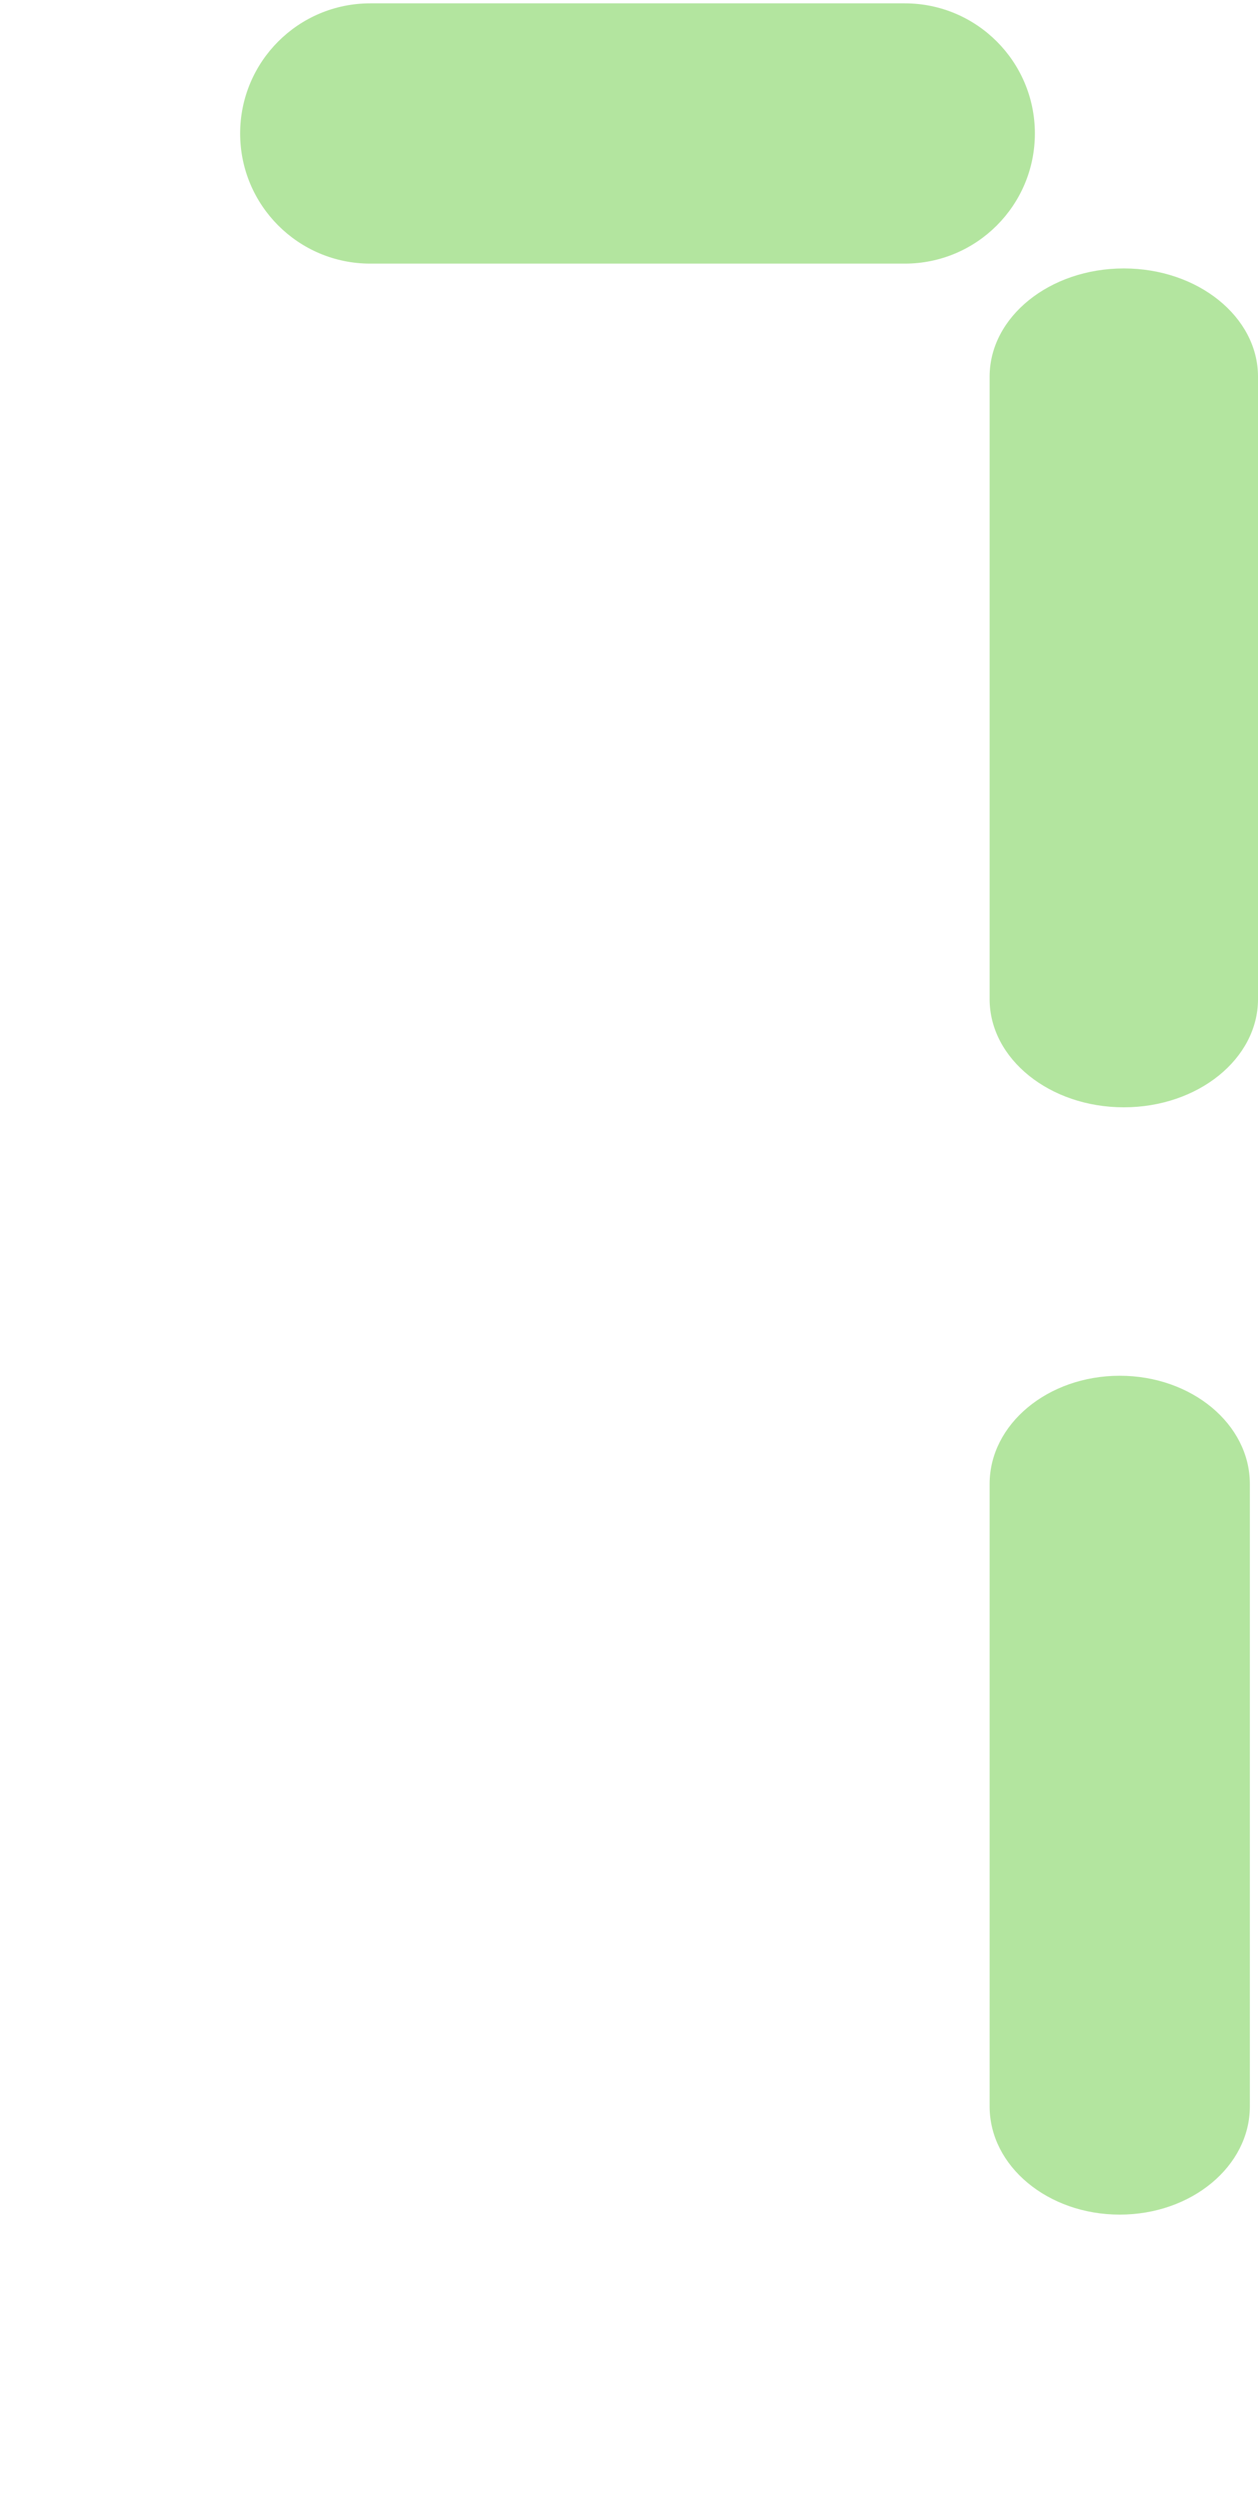 <svg width="75" height="149" viewBox="0 0 75 149" fill="none" xmlns="http://www.w3.org/2000/svg">
<path d="M75 22.448C75 18.887 71.418 16 67 16C62.582 16 59 18.887 59 22.448V59.553C59 63.113 62.582 66 67 66C71.418 66 75 63.113 75 59.553V22.448Z" fill="#B3E59F"/>
<path d="M66.757 82C62.473 82 59 84.887 59 88.448V125.552C59 129.113 62.473 132 66.757 132C71.041 132 74.514 129.113 74.514 125.552V88.448C74.514 84.887 71.041 82 66.757 82Z" fill="#B3E59F"/>
<path d="M14.317 7.956C14.317 12.24 17.79 15.713 22.074 15.713H53.941C58.225 15.713 61.698 12.24 61.698 7.956C61.698 3.672 58.225 0.199 53.941 0.199H22.074C17.79 0.199 14.317 3.672 14.317 7.956Z" fill="#B3E59F"/>
</svg>
